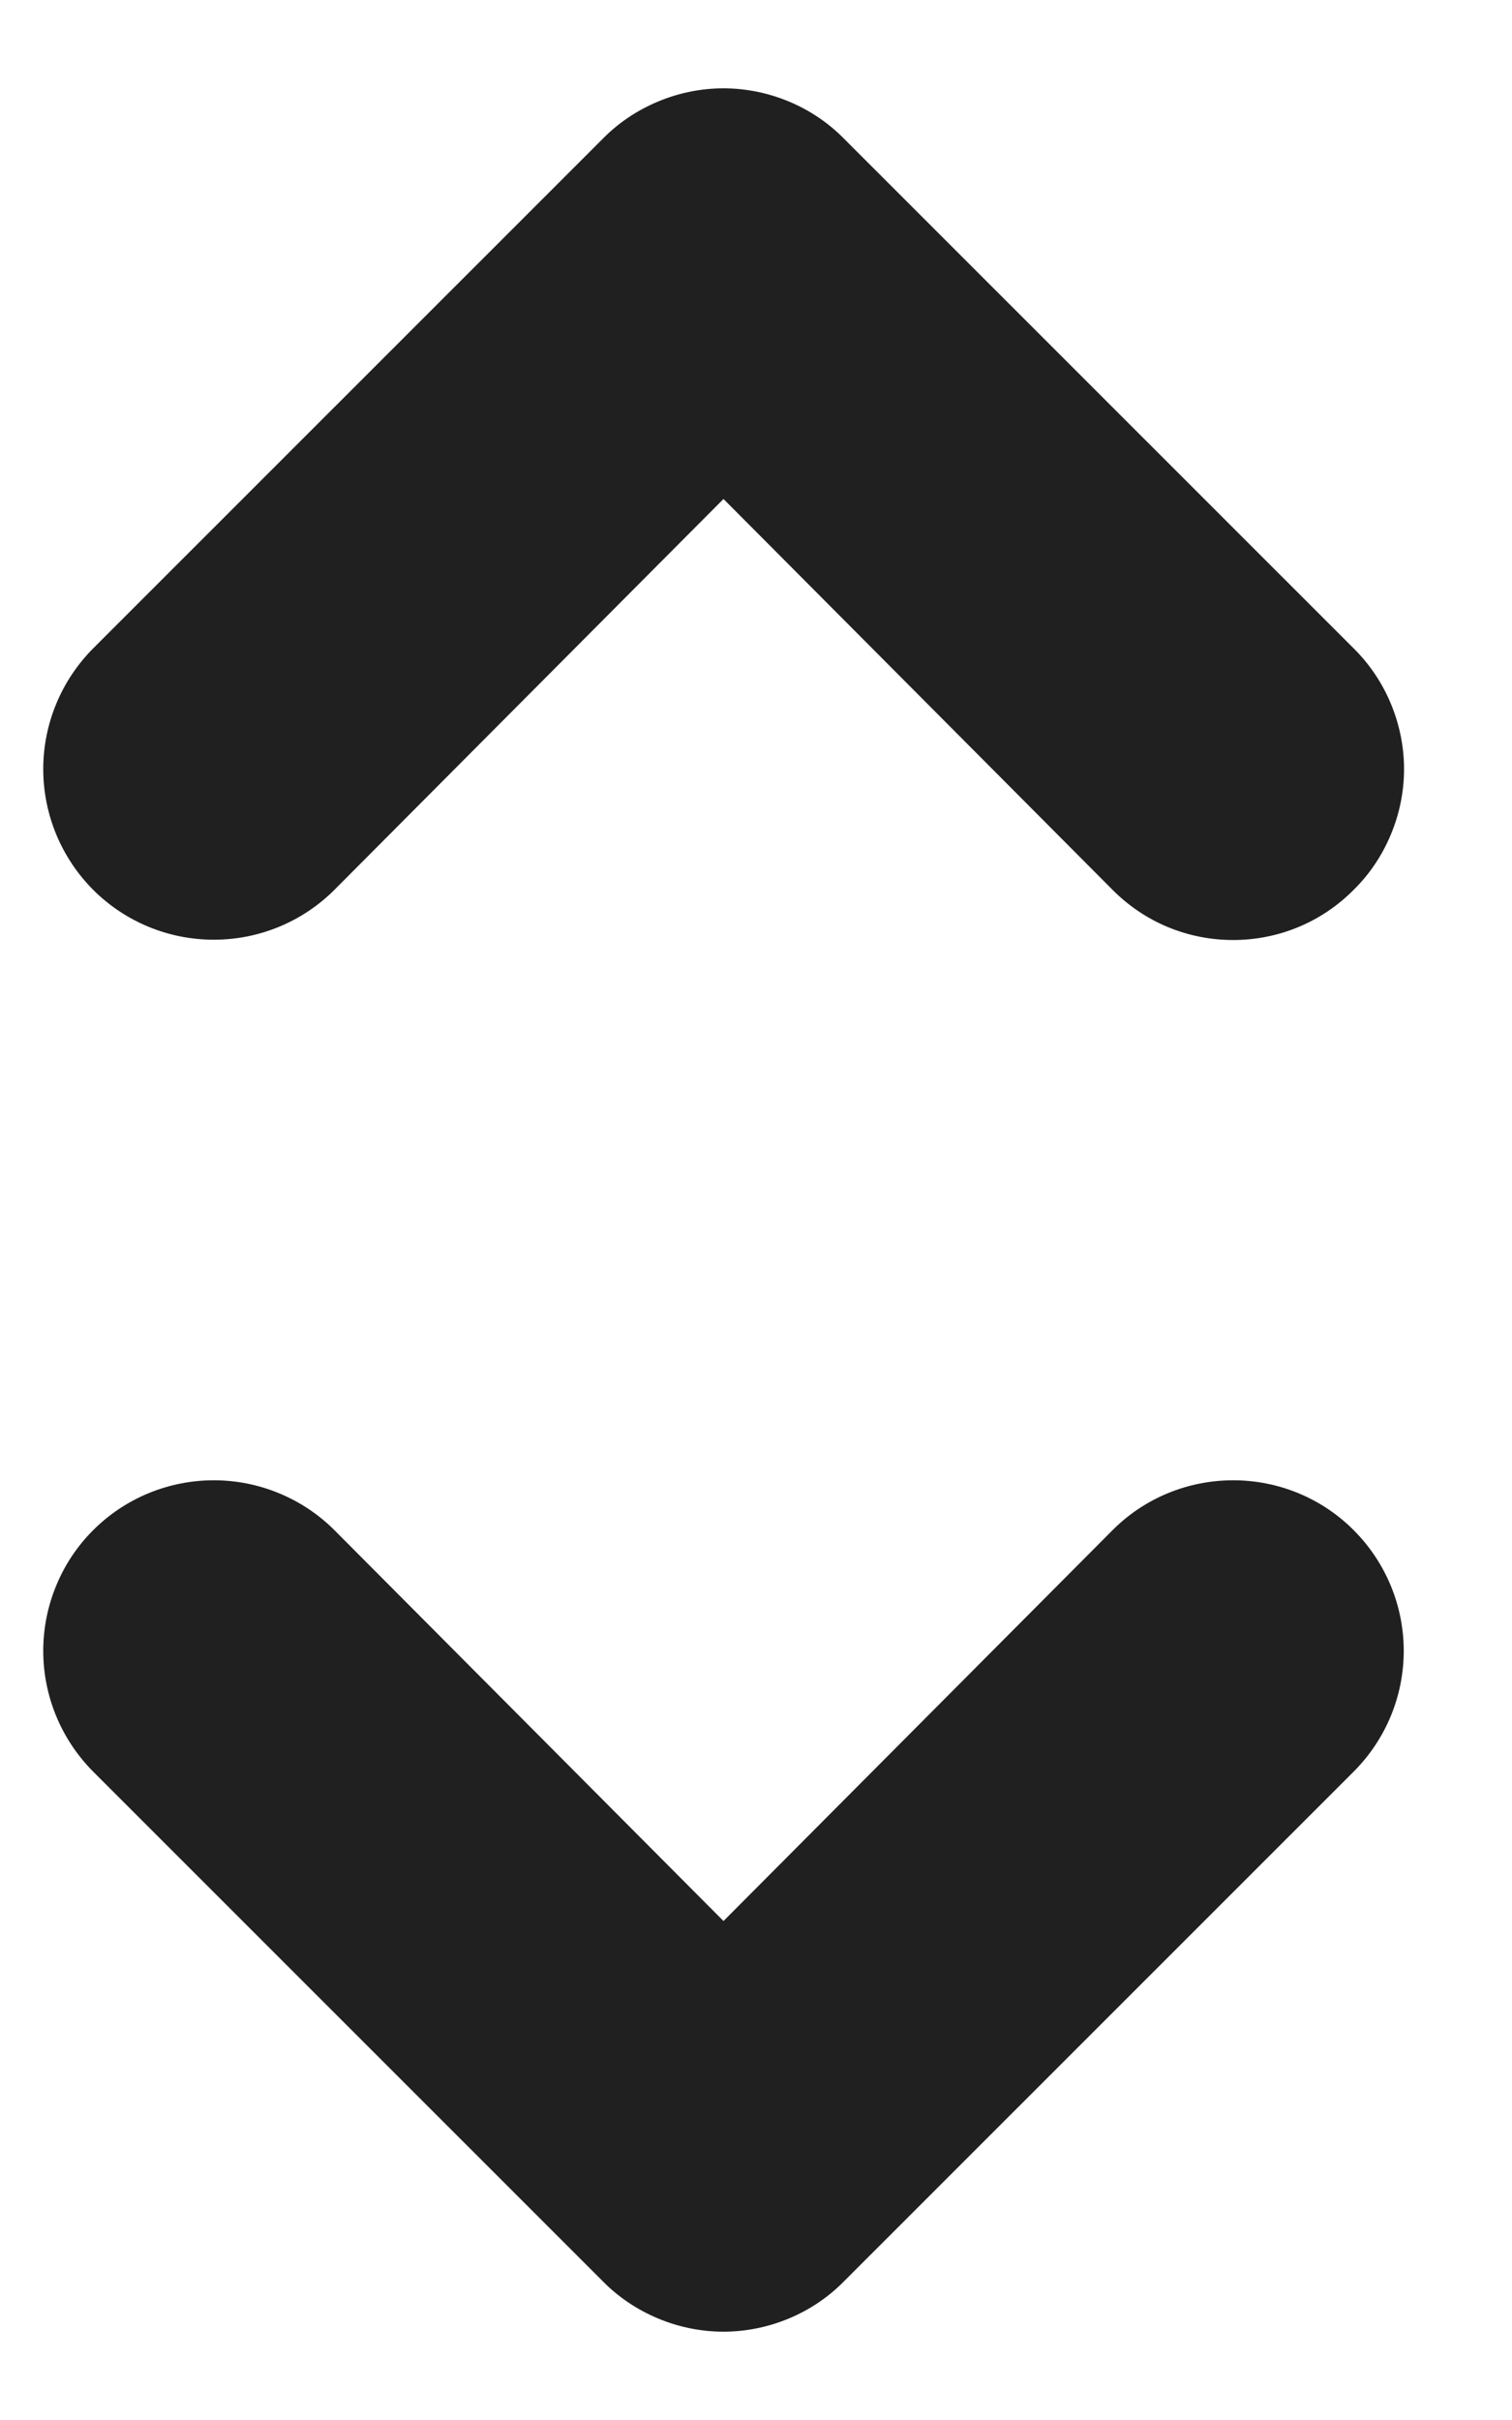 <svg width="10" height="16" viewBox="0 0 10 16" fill="none" xmlns="http://www.w3.org/2000/svg">
<path d="M3.987 15.083C4.091 15.189 4.216 15.272 4.353 15.329C4.489 15.386 4.636 15.416 4.785 15.416C4.933 15.416 5.08 15.386 5.217 15.329C5.354 15.272 5.478 15.189 5.582 15.083L8.953 11.713C9.165 11.501 9.284 11.214 9.284 10.915C9.284 10.616 9.165 10.329 8.953 10.117C8.742 9.905 8.455 9.787 8.156 9.787C7.856 9.787 7.569 9.905 7.358 10.117L4.785 12.701L2.212 10.117C2.107 10.012 1.982 9.929 1.846 9.873C1.709 9.816 1.562 9.787 1.414 9.787C1.115 9.787 0.828 9.905 0.616 10.117C0.511 10.222 0.428 10.346 0.372 10.483C0.315 10.62 0.286 10.767 0.286 10.915C0.286 11.214 0.405 11.501 0.616 11.713L3.987 15.083Z" fill="#202020"/>
<path d="M5.582 0.917C5.478 0.811 5.354 0.728 5.217 0.671C5.08 0.614 4.933 0.584 4.785 0.584C4.636 0.584 4.489 0.614 4.353 0.671C4.216 0.728 4.091 0.811 3.987 0.917L0.616 4.287C0.405 4.499 0.286 4.786 0.286 5.085C0.286 5.384 0.405 5.671 0.616 5.883C0.828 6.095 1.115 6.213 1.414 6.213C1.713 6.213 2 6.095 2.212 5.883L4.785 3.299L7.358 5.883C7.462 5.988 7.586 6.072 7.723 6.129C7.86 6.186 8.007 6.215 8.156 6.215C8.304 6.215 8.451 6.186 8.588 6.129C8.725 6.072 8.849 5.988 8.953 5.883C9.059 5.779 9.142 5.654 9.199 5.517C9.256 5.38 9.286 5.234 9.286 5.085C9.286 4.937 9.256 4.79 9.199 4.653C9.142 4.516 9.059 4.392 8.953 4.287L5.582 0.917Z" fill="#202020"/>
</svg>
